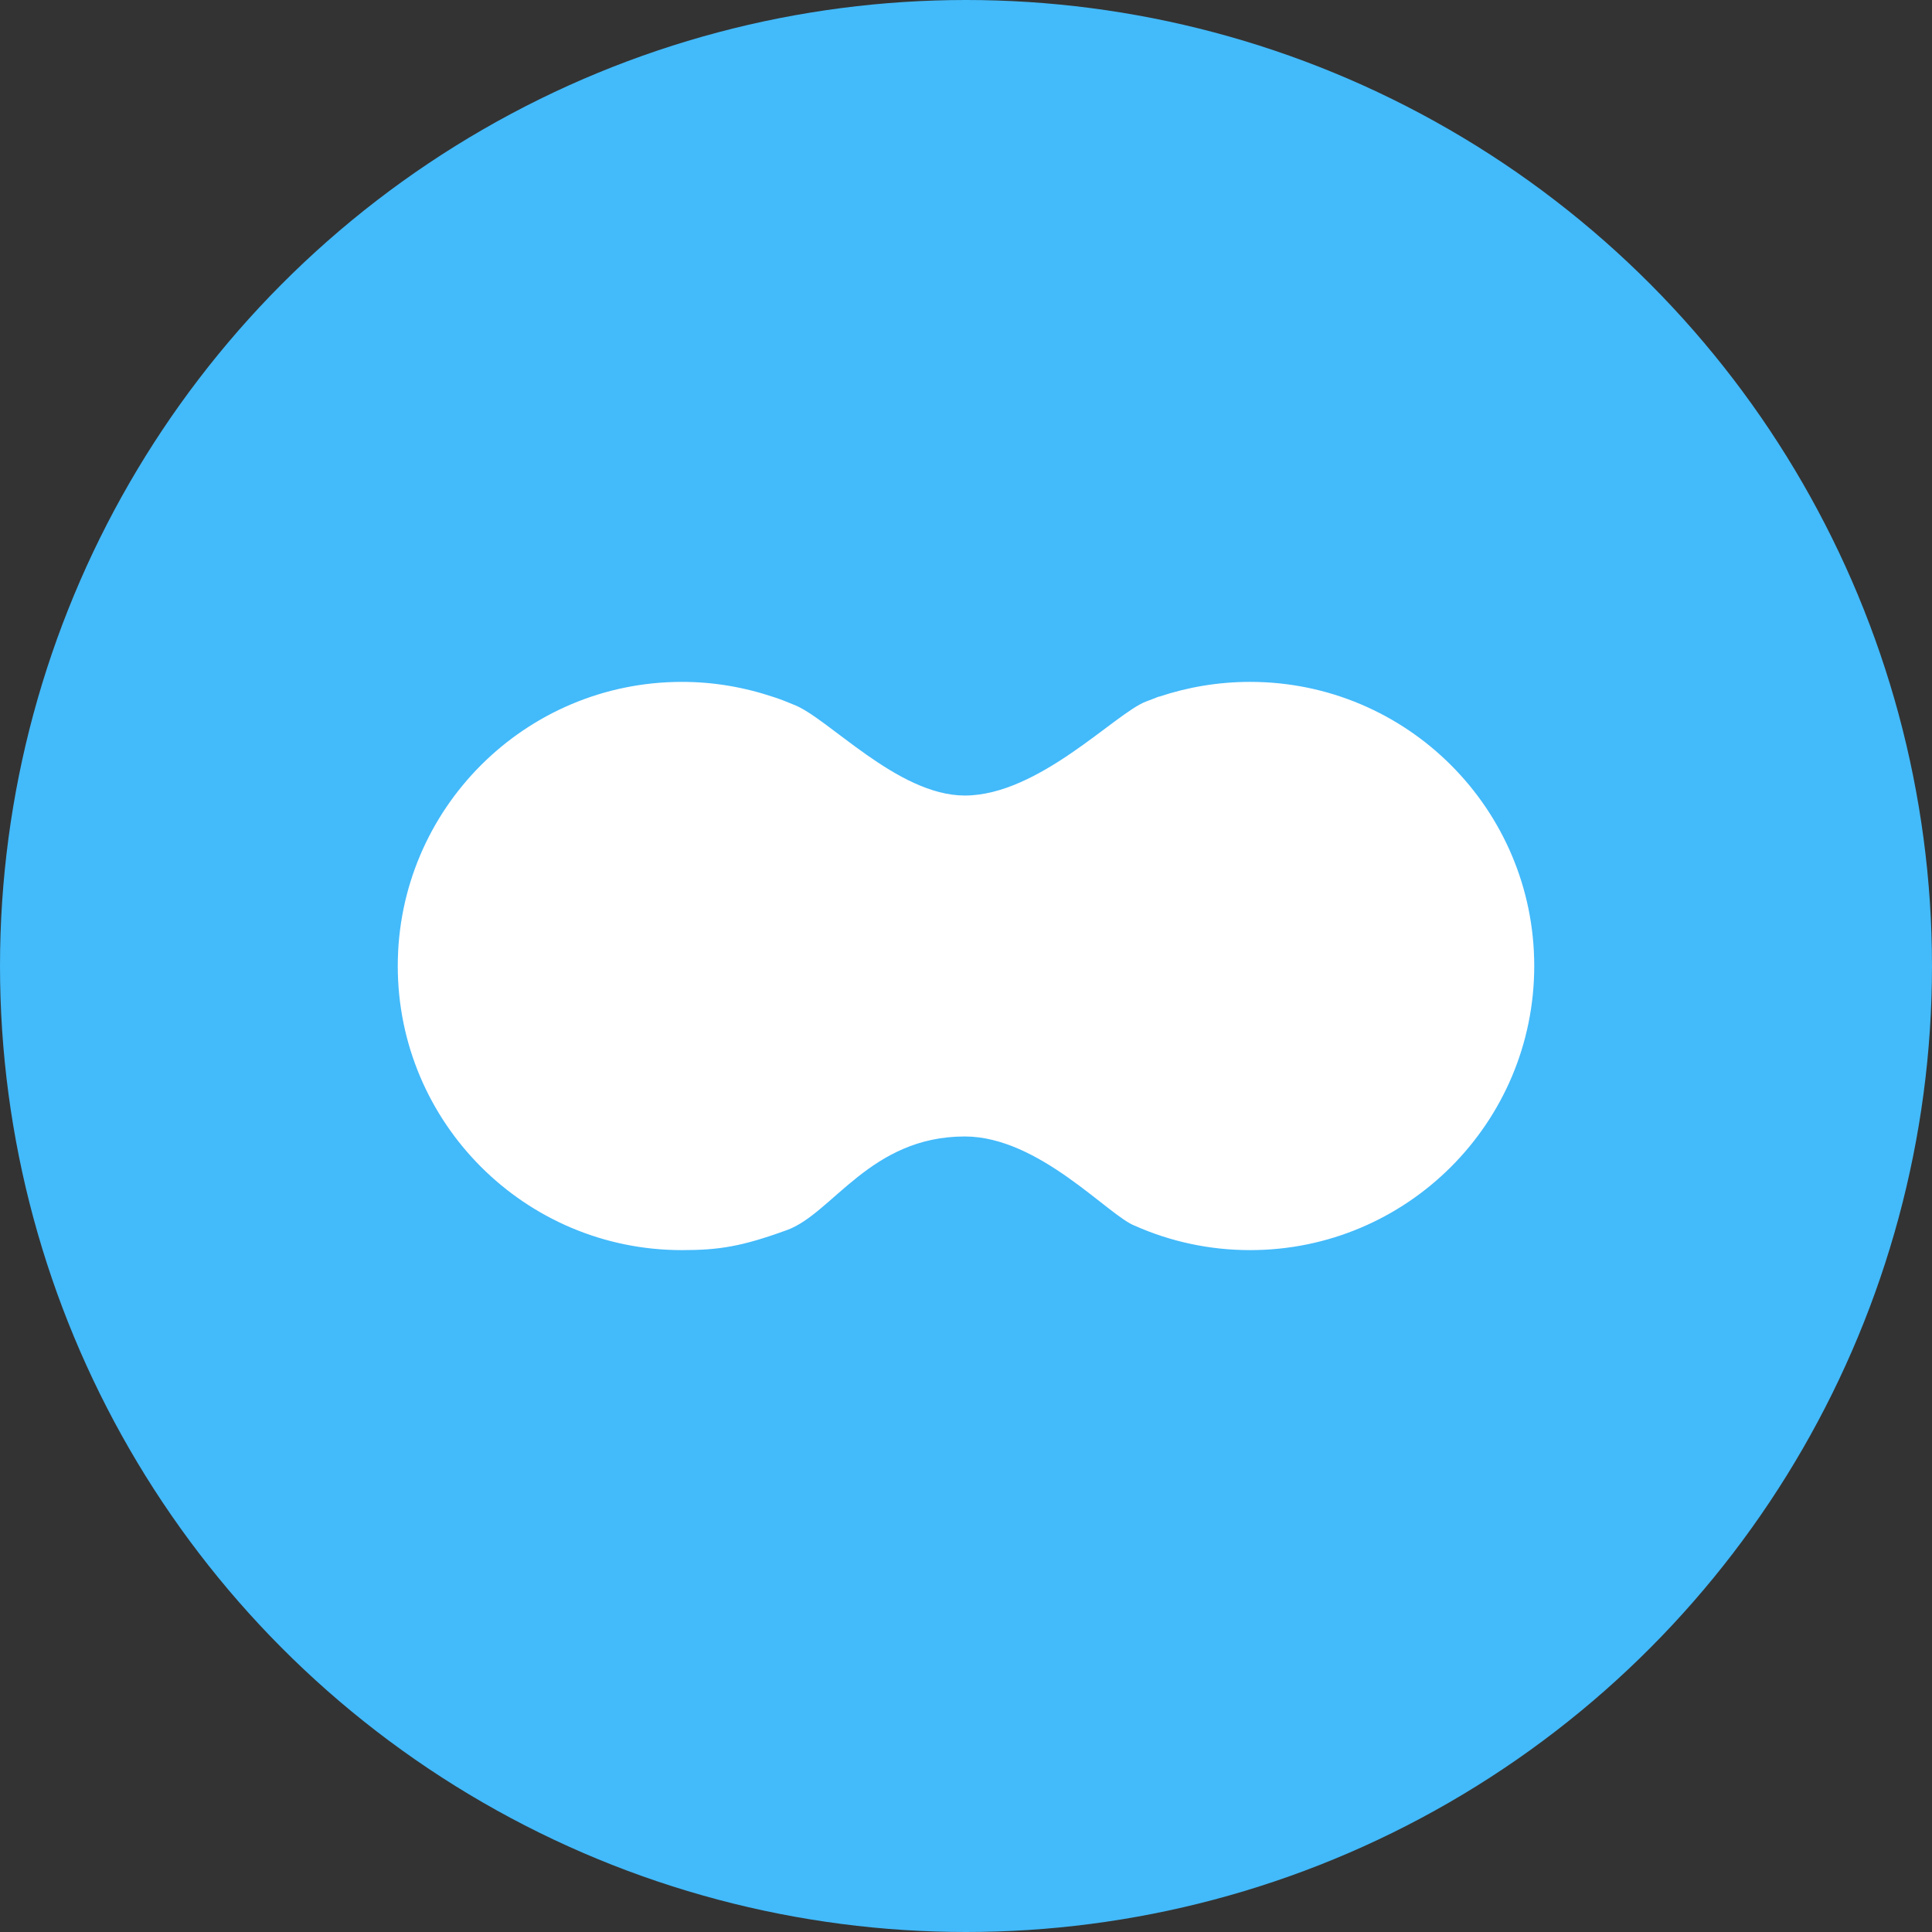 <svg width="34" height="34" viewBox="0 0 34 34" xmlns="http://www.w3.org/2000/svg"><rect x="0" y="0" width="34" height="34" fill="#333333" stroke="none"/><title>Oval 272 + Oval 273</title><g fill="none" fill-rule="evenodd"><circle fill="#43BAFA" cx="17" cy="17" r="17"/><path d="M13.624 12.27c-.537-.18-1.07-.27-1.624-.27-2.76 0-5 2.24-5 5s2.24 5 5 5c.654 0 1.054-.063 1.852-.354.8-.292 1.466-1.646 3.126-1.646 1.312 0 2.532 1.4 2.998 1.573.62.275 1.304.427 2.024.427 2.76 0 5-2.24 5-5s-2.24-5-5-5c-.56 0-1.097.092-1.6.26.007-.008-.042.013-.132.048l-.1.038C19.63 12.548 18.28 14 16.978 14c-1.19 0-2.42-1.385-3.02-1.603-.11-.046-.22-.09-.334-.127z" fill="#FFF"/></g></svg>